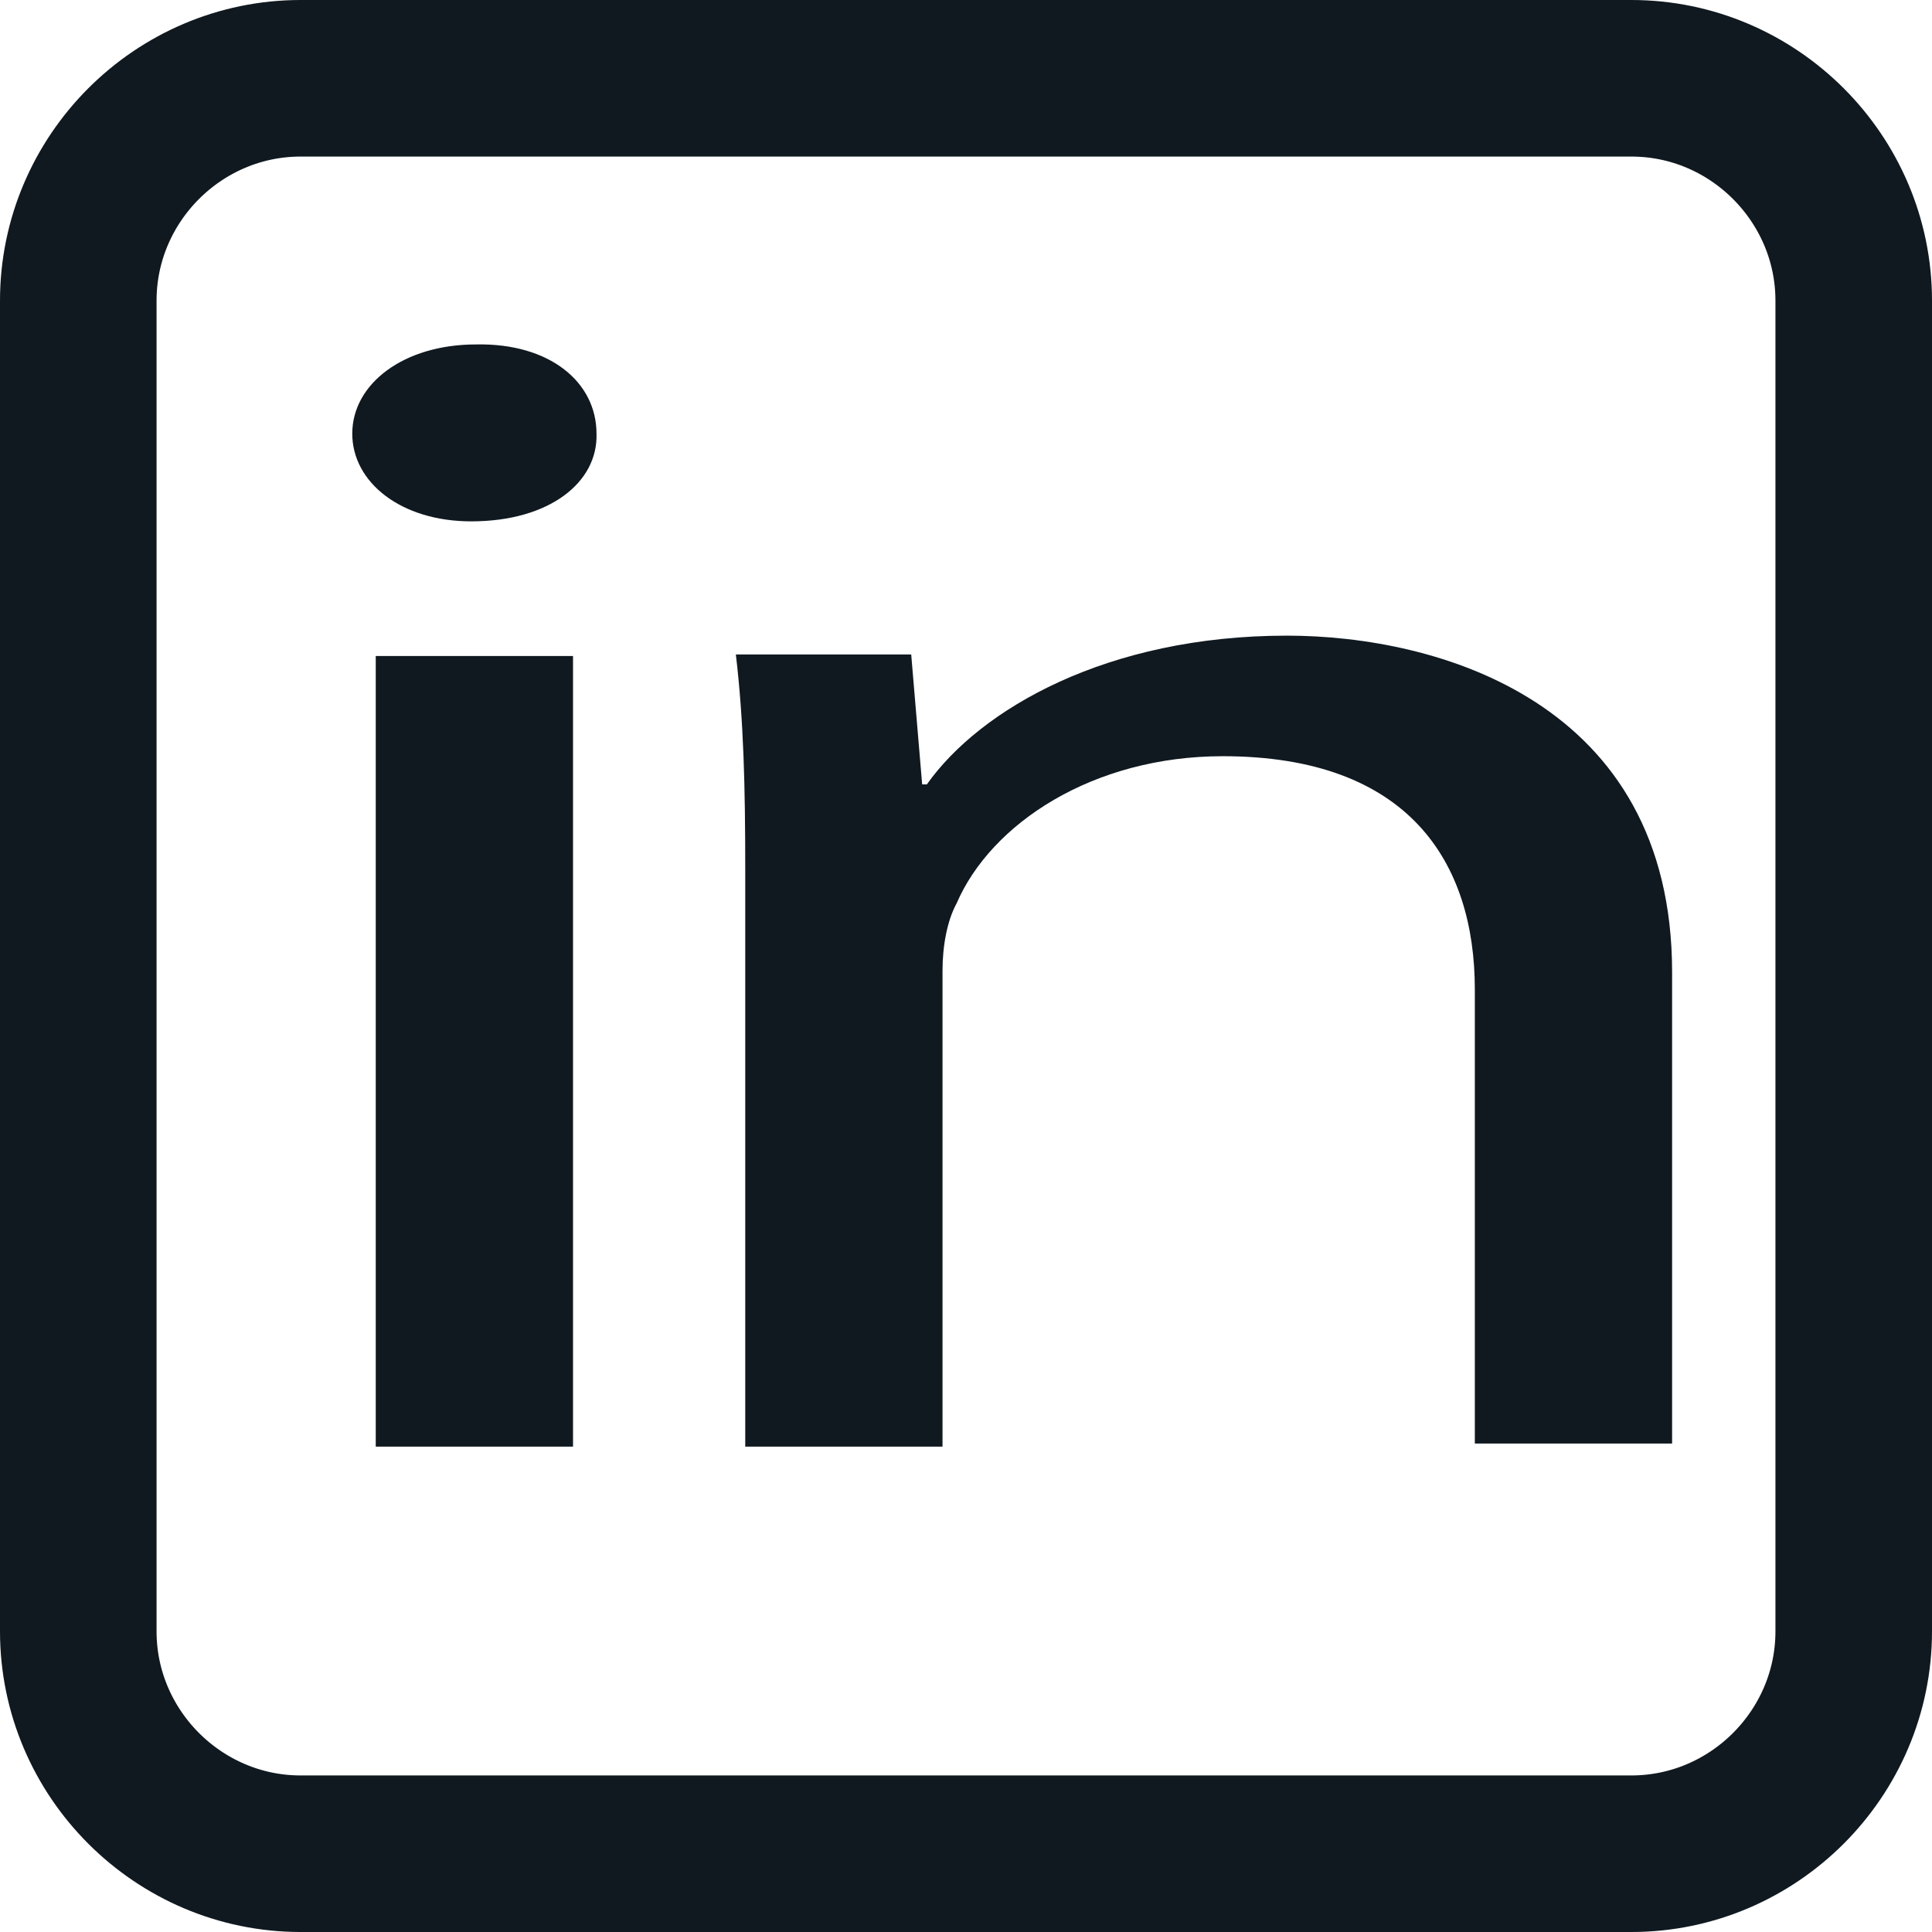 <?xml version="1.0" encoding="utf-8"?>
<!-- Generator: Adobe Illustrator 23.0.3, SVG Export Plug-In . SVG Version: 6.00 Build 0)  -->
<svg version="1.1" id="Layer_1" xmlns="http://www.w3.org/2000/svg" xmlns:xlink="http://www.w3.org/1999/xlink" x="0px" y="0px"
	 viewBox="0 0 123.4 123.4" style="enable-background:new 0 0 123.4 123.4;" xml:space="preserve">
<style type="text/css">
	.st0{display:none;}
	.st1{fill:#101920;}
	.st2{fill:none;stroke:#101920;stroke-width:10;stroke-miterlimit:10;}
</style>
<g class="st0">
</g>
<g>
	<path class="st1" d="M38.1,27.7c0.1,3.1-3,5.6-8,5.6c-4.5,0-7.6-2.5-7.6-5.6c0-3.2,3.3-5.7,7.9-5.7C35.1,21.9,38.1,24.4,38.1,27.7z
		 M24,92.3V41.9h12.6v50.5H24z"/>
	<path class="st1" d="M47.6,55.5c0-5.2-0.1-9.5-0.6-13.7h11.2l0.7,8.3h0.3c3.4-4.8,11.5-9.5,23-9.5c9.6,0,24.6,4.2,24.6,21.5v30.1
		H94.2V63.2c0-8.1-4.2-14.9-16.1-14.9c-8.3,0-14.8,4.3-17,9.4c-0.6,1.1-0.9,2.7-0.9,4.3v30.4H47.6V55.5z"/>
</g>
<g>
	<path class="st2" d="M104.2,5h-85C11.4,5,5,11.4,5,19.2v85c0,7.8,6.4,14.2,14.2,14.2h85c7.8,0,14.2-6.4,14.2-14.2v-85
		C118.4,11.4,112,5,104.2,5z"/>
</g>
<g>
</g>
<g>
</g>
<g>
</g>
<g>
</g>
<g>
</g>
<g>
</g>
</svg>
